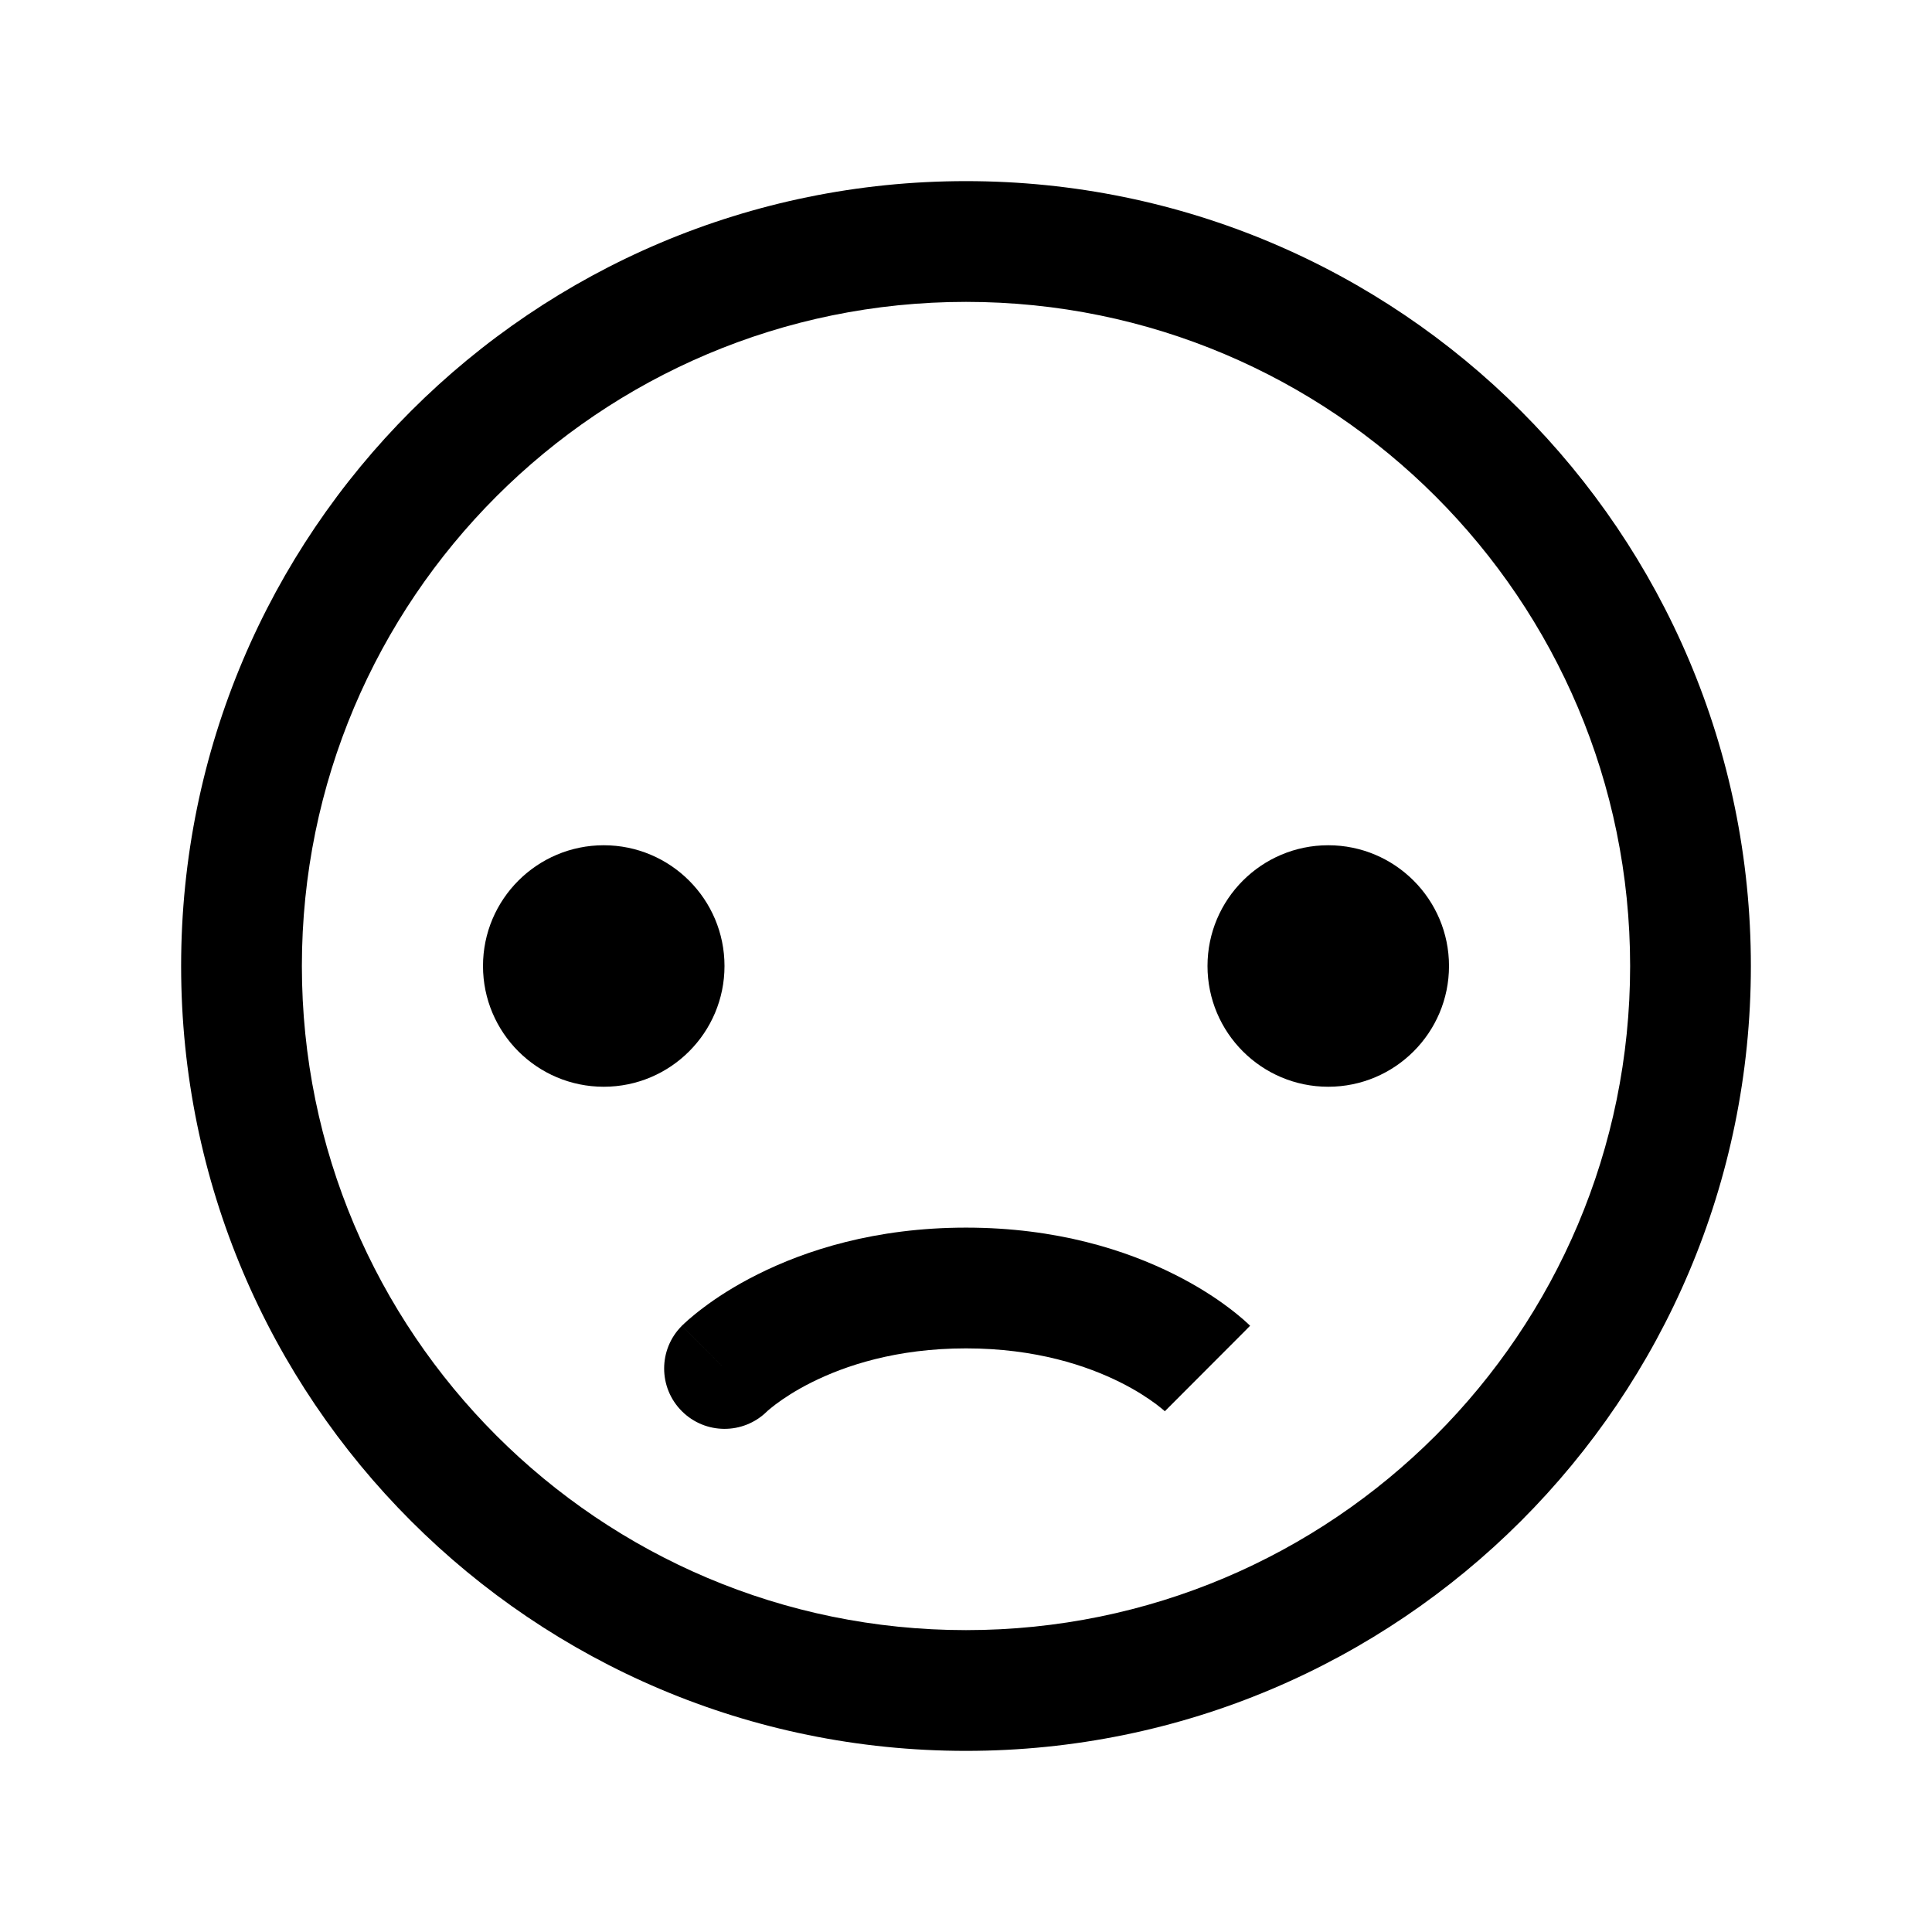 <svg width="24" height="24" viewBox="0 0 24 24" fill="none" xmlns="http://www.w3.org/2000/svg">
<path fill-rule="evenodd" clip-rule="evenodd" d="M12 3.75C7.444 3.75 3.75 7.444 3.75 12C3.75 16.556 7.444 20.25 12 20.25C16.556 20.25 20.25 16.556 20.25 12C20.25 7.444 16.556 3.75 12 3.75ZM2.25 12C2.25 6.615 6.615 2.25 12 2.25C17.385 2.25 21.75 6.615 21.75 12C21.75 17.385 17.385 21.75 12 21.75C6.615 21.75 2.25 17.385 2.25 12Z" fill="currentColor"/>
<path d="M9 12C9 12.828 8.328 13.5 7.5 13.5C6.672 13.5 6 12.828 6 12C6 11.172 6.672 10.5 7.5 10.5C8.328 10.5 9 11.172 9 12Z" fill="currentColor"/>
<path d="M18 12C18 12.828 17.328 13.5 16.5 13.5C15.672 13.5 15 12.828 15 12C15 11.172 15.672 10.5 16.5 10.5C17.328 10.5 18 11.172 18 12Z" fill="currentColor"/>
<path fill-rule="evenodd" clip-rule="evenodd" d="M14.47 17.531C14.47 17.531 14.47 17.531 14.47 17.531L14.472 17.532L14.473 17.534L14.475 17.536C14.476 17.536 14.476 17.537 14.476 17.537C14.476 17.537 14.476 17.537 14.476 17.537C14.476 17.537 14.476 17.536 14.475 17.536C14.473 17.534 14.468 17.529 14.459 17.521C14.441 17.506 14.409 17.479 14.363 17.444C14.269 17.374 14.12 17.273 13.915 17.171C13.506 16.967 12.87 16.75 12 16.75C11.13 16.75 10.494 16.967 10.085 17.171C9.88 17.273 9.731 17.374 9.637 17.444C9.591 17.479 9.559 17.506 9.541 17.521C9.532 17.529 9.527 17.534 9.525 17.536C9.231 17.823 8.761 17.821 8.47 17.53C8.177 17.237 8.177 16.763 8.47 16.47L9 17C8.47 16.47 8.469 16.47 8.47 16.47L8.471 16.469L8.472 16.467L8.475 16.465L8.481 16.459L8.499 16.442C8.513 16.429 8.531 16.412 8.553 16.393C8.598 16.354 8.659 16.303 8.738 16.244C8.894 16.126 9.12 15.976 9.415 15.829C10.006 15.533 10.87 15.25 12 15.25C13.13 15.25 13.994 15.533 14.585 15.829C14.88 15.976 15.106 16.126 15.262 16.244C15.341 16.303 15.402 16.354 15.447 16.393C15.469 16.412 15.487 16.429 15.501 16.442L15.519 16.459L15.525 16.465L15.528 16.467L15.529 16.469C15.53 16.469 15.53 16.47 15 17M14.47 17.531C14.47 17.531 14.47 17.531 14.47 17.531V17.531Z" fill="currentColor"/>
</svg>
